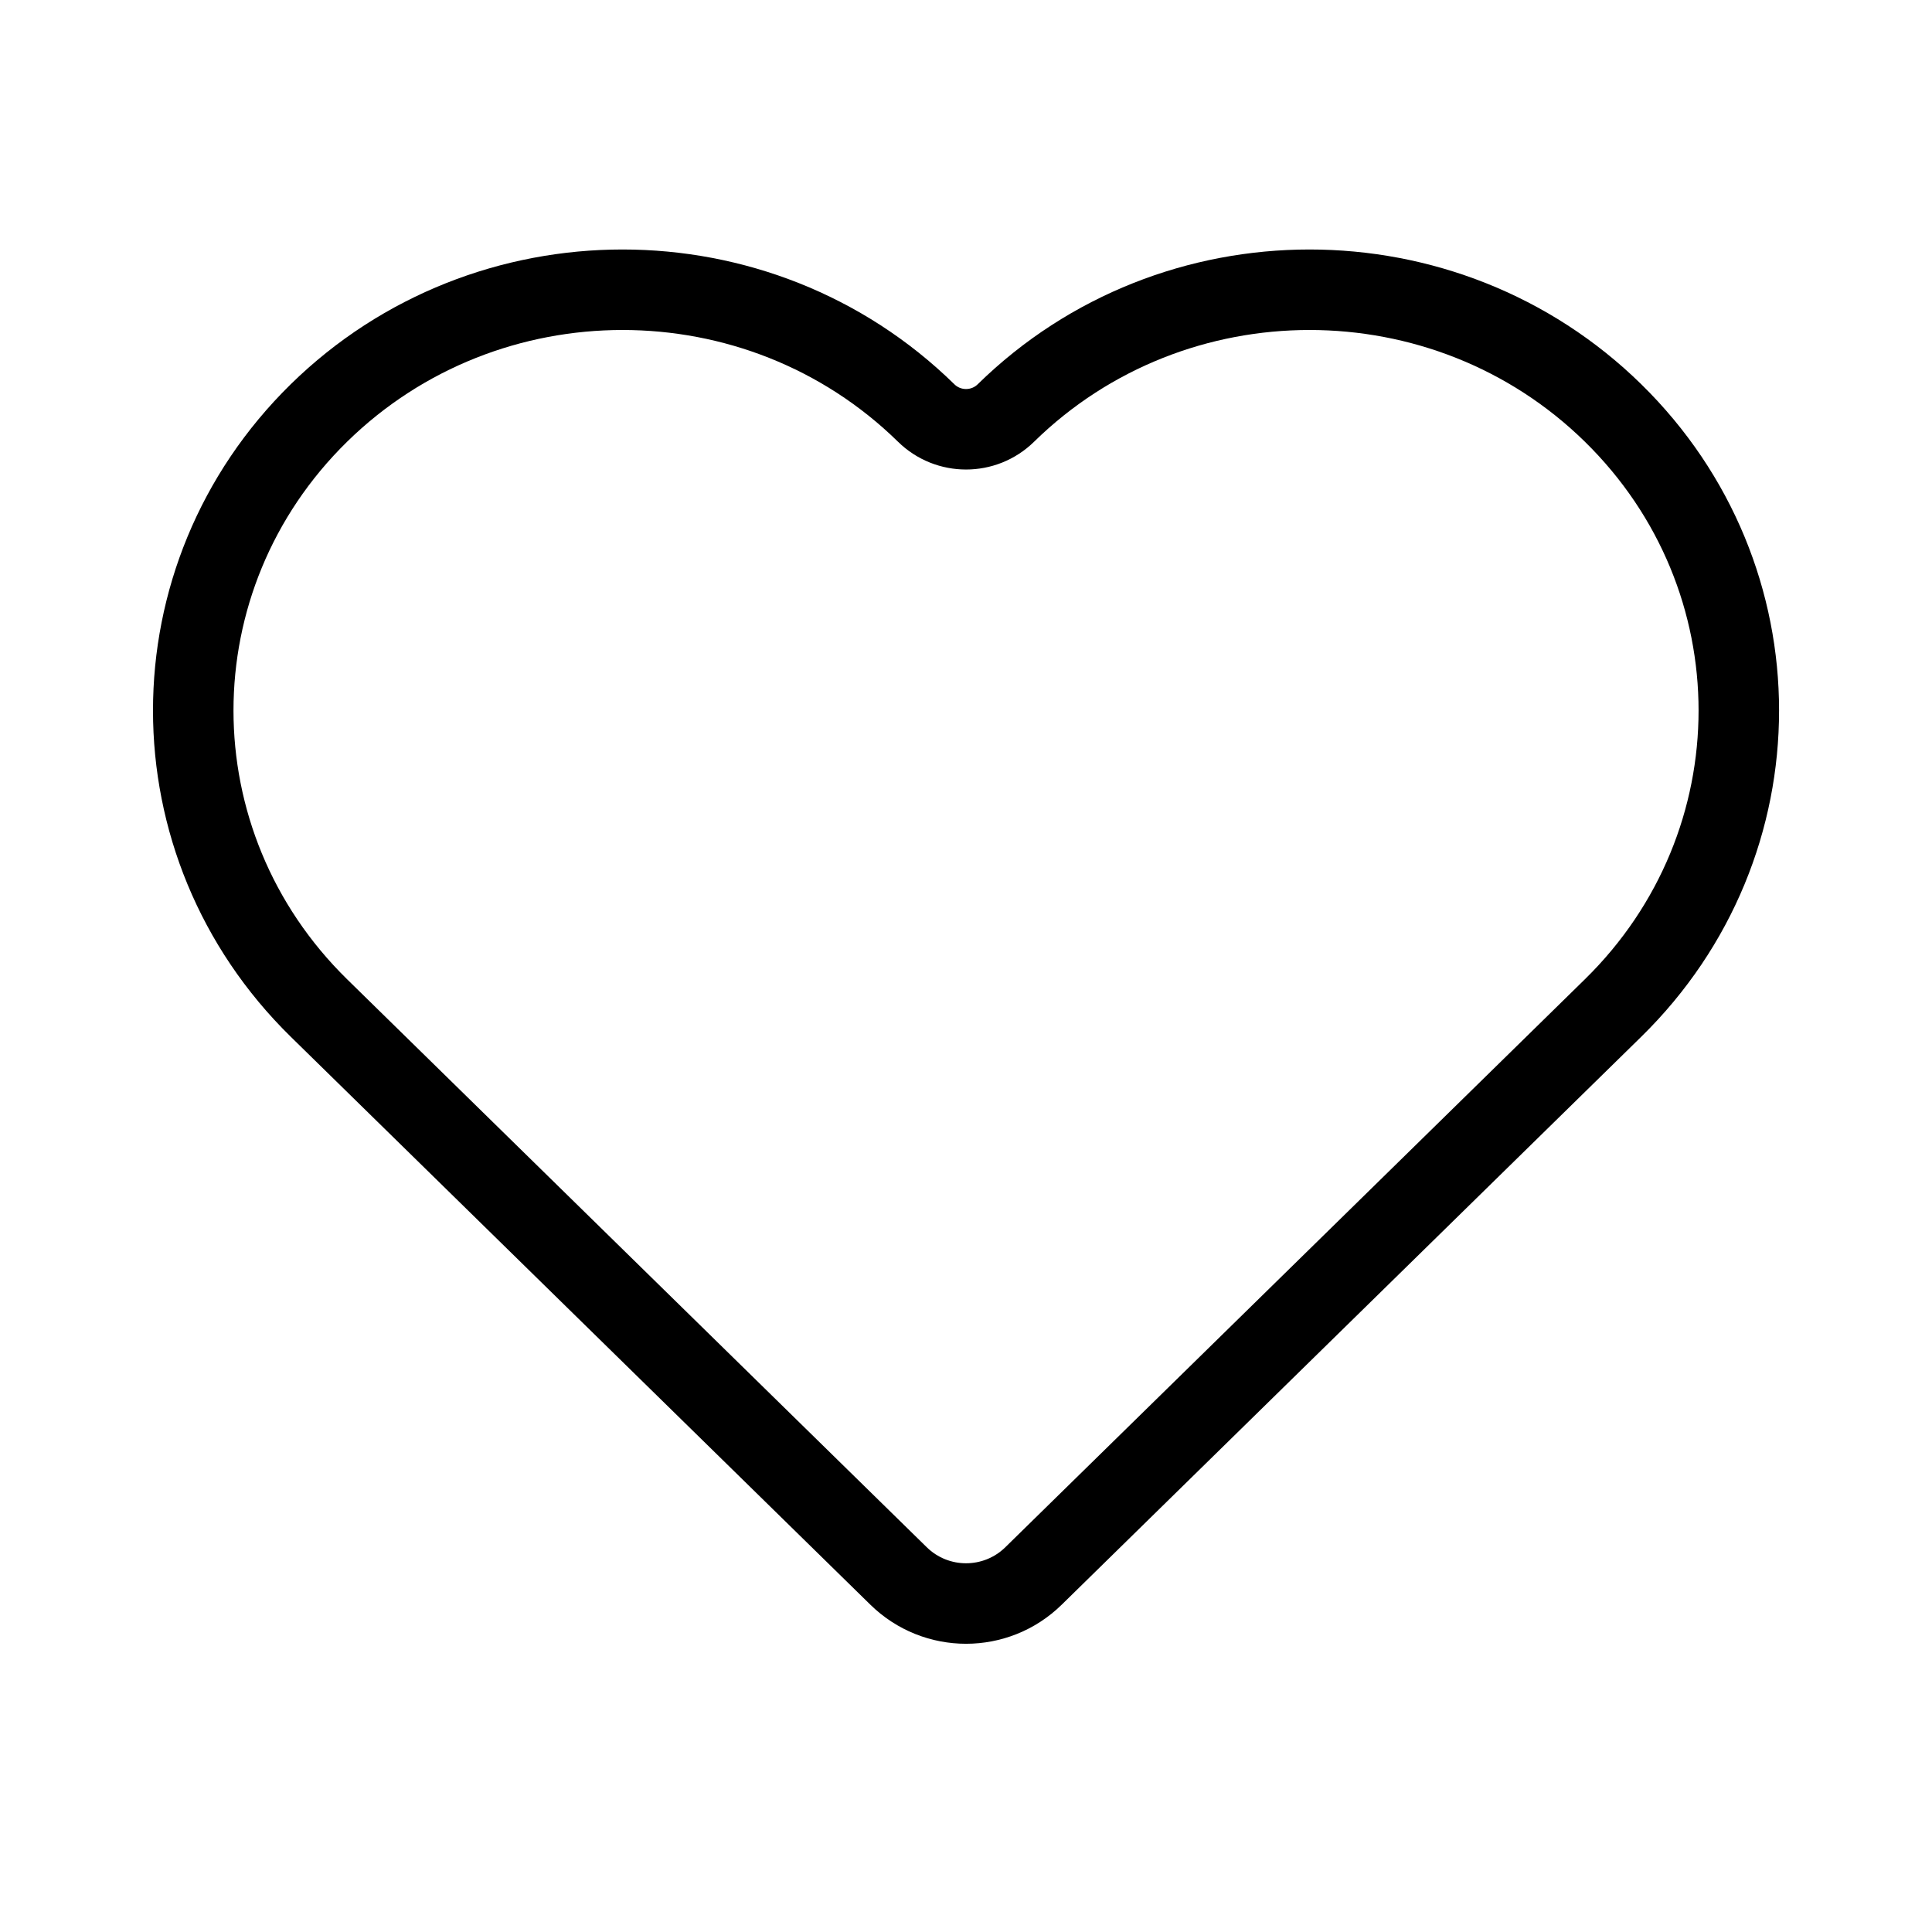 <svg
  width="24"
  height="24"
  viewBox="0 0 24 24"
  fill="none"
  xmlns="http://www.w3.org/2000/svg"
>
  <path
    d="M3.962 5.13C6.045 3.089 9.422 3.089 11.505 5.13V5.13C11.78 5.4 12.221 5.4 12.496 5.13V5.13C14.579 3.089 17.956 3.089 20.038 5.13C22.121 7.172 22.121 10.481 20.038 12.522L12.84 19.576C12.374 20.034 11.627 20.034 11.161 19.576L3.962 12.522C1.88 10.481 1.88 7.172 3.962 5.13Z"
    stroke="black"
    stroke-miterlimit="10"
    stroke-linecap="round"
    stroke-linejoin="round"
  />
</svg>
